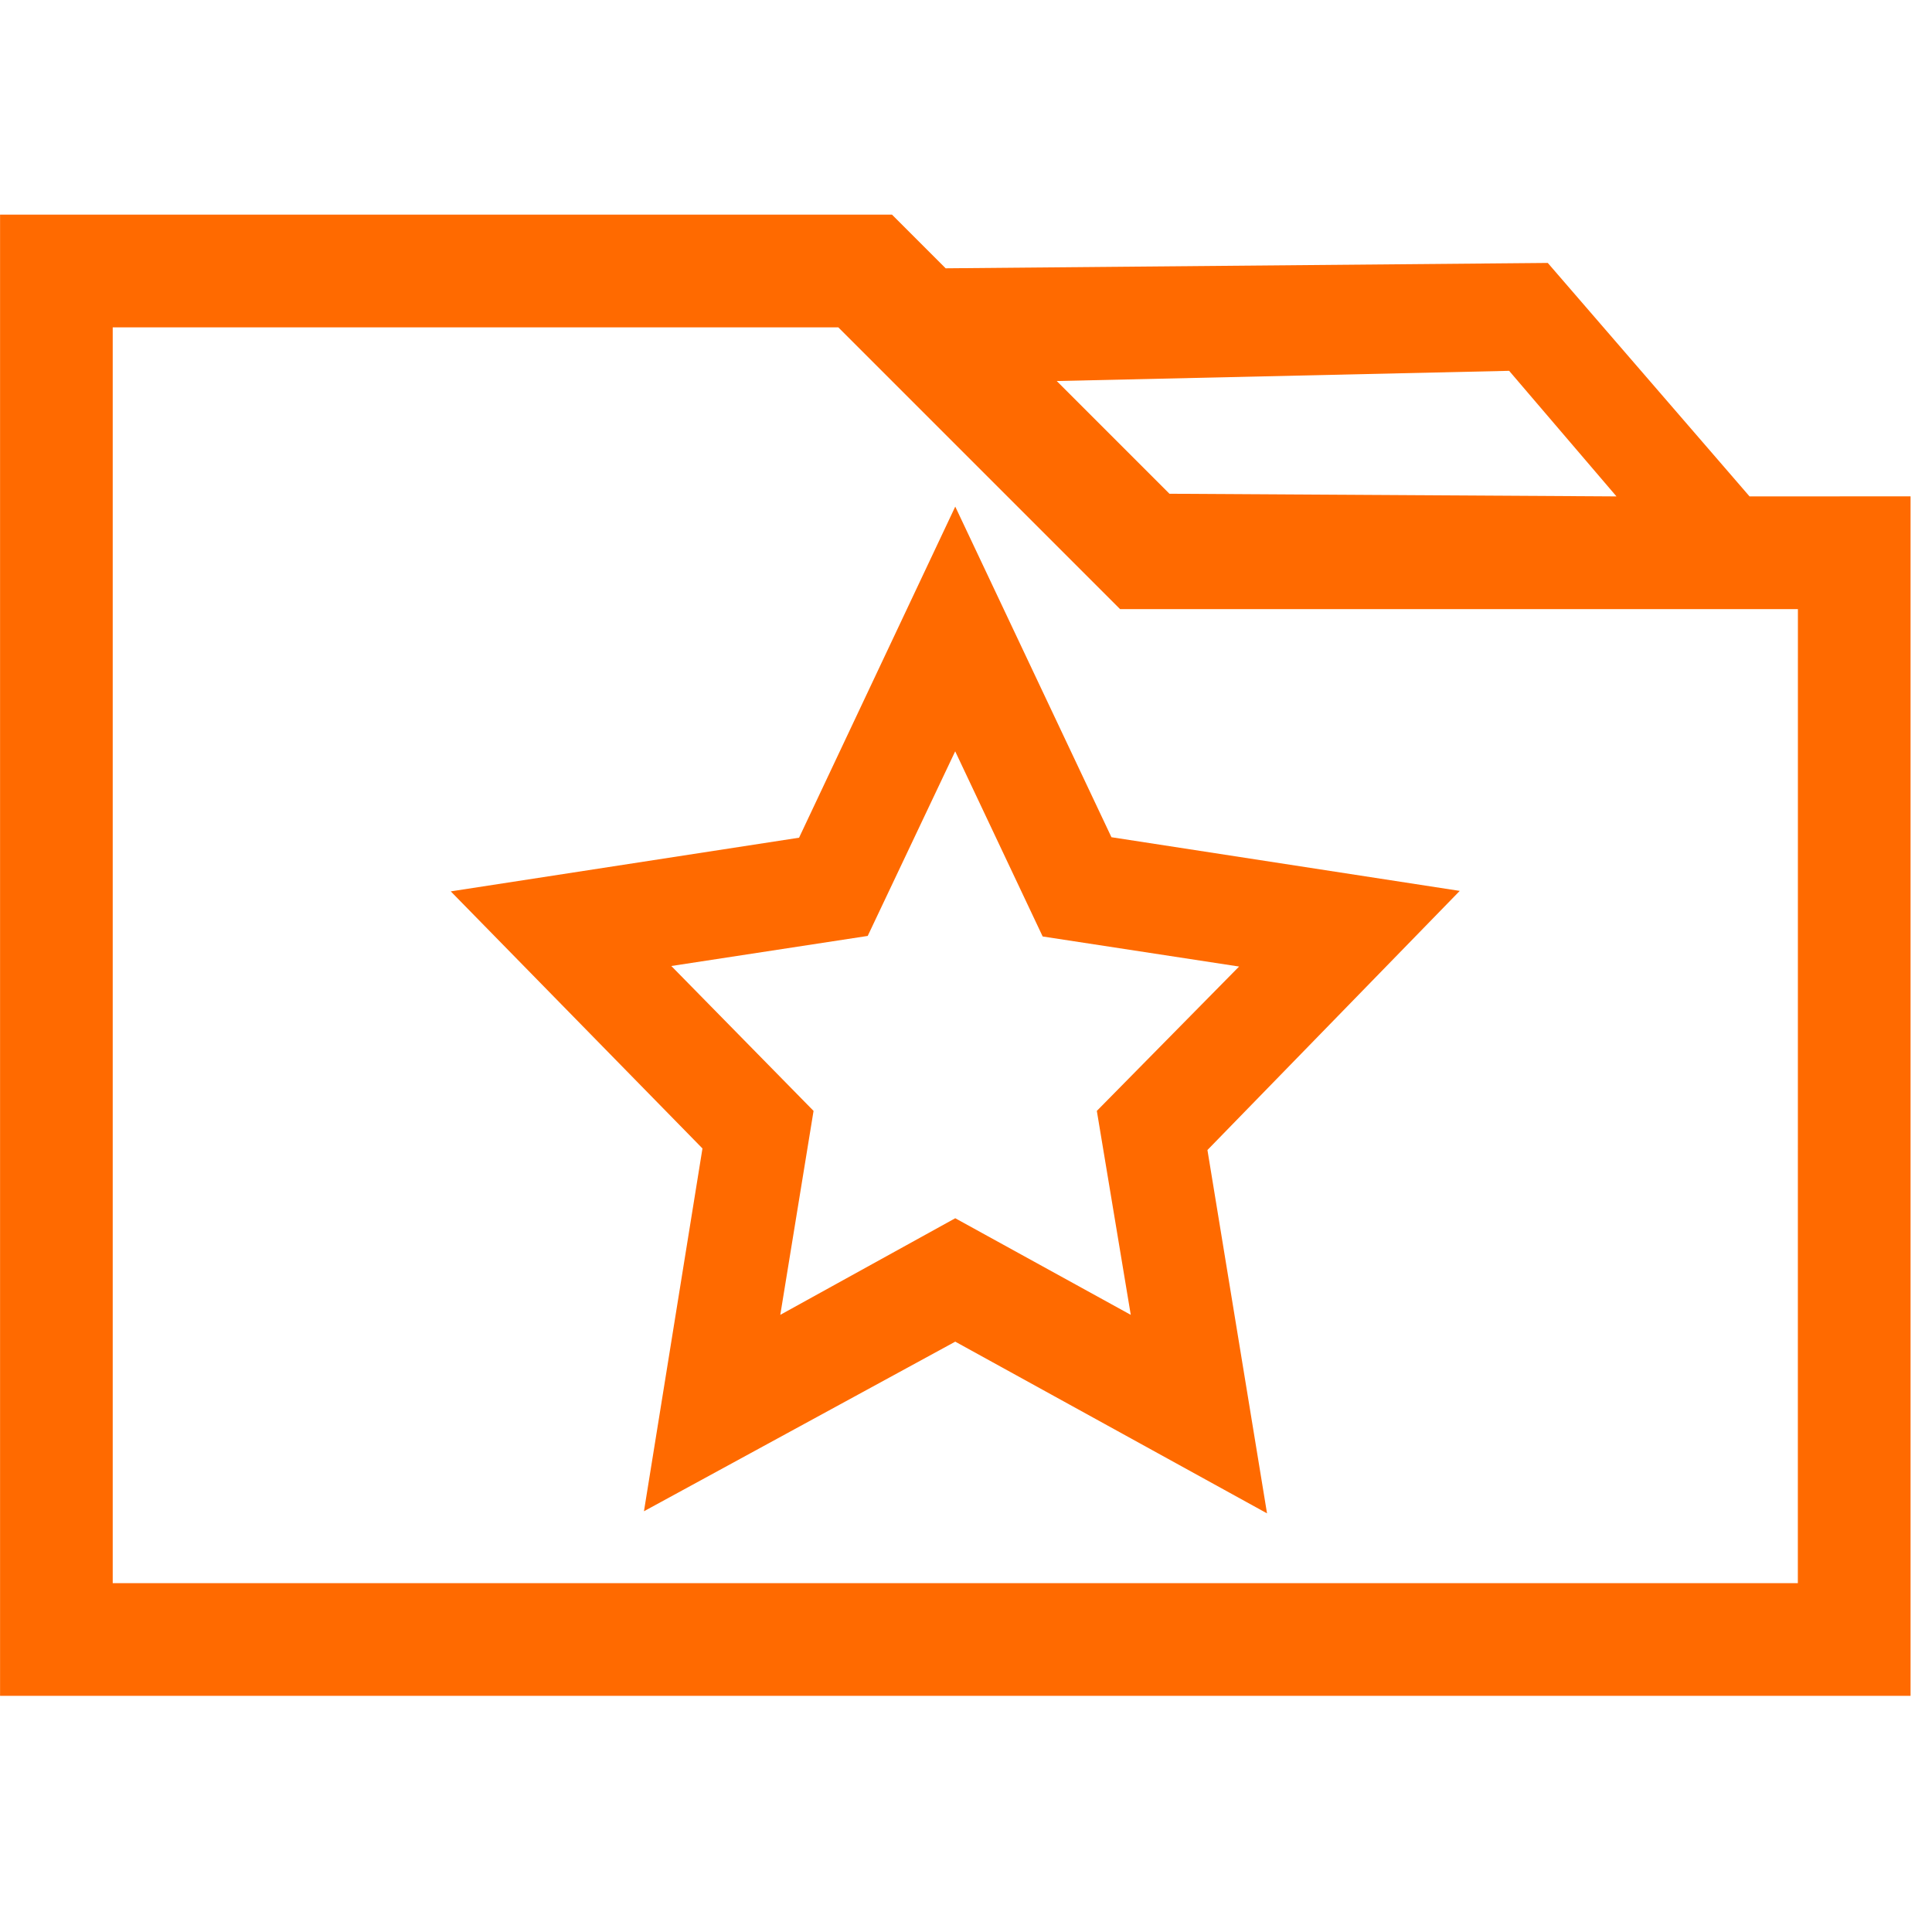 <?xml version="1.0" standalone="no"?><!DOCTYPE svg PUBLIC "-//W3C//DTD SVG 1.1//EN" "http://www.w3.org/Graphics/SVG/1.1/DTD/svg11.dtd"><svg t="1704417829405" class="icon" viewBox="0 0 1024 1024" version="1.1" xmlns="http://www.w3.org/2000/svg" p-id="5226" xmlns:xlink="http://www.w3.org/1999/xlink" width="200" height="200"><path d="M773.696 472.192l-184.608-28.448-82.784-175.232-82.784 175.488-184.608 28.448 133.408 136.256-31.008 192.288 164.992-89.888 165.248 91.008-31.584-192.576z m-174.368 224.704l-93.024-51.2-92.736 51.2 17.632-108.096-75.392-76.8 104.096-15.936 46.368-97.856 46.368 98.144 104.096 15.936-75.392 76.512zM927.296 263.104l-106.944-123.744-319.136 2.848-28.448-28.448H0.032v785.056h1012.608V263.072z m-127.424-66.56l56.896 66.56-236.928-1.408-59.744-59.744z m153.024 642.56H59.744v-665.6h384.576l149.344 149.344h359.264z" p-id="5227" fill="#ff6a00"></path></svg>
